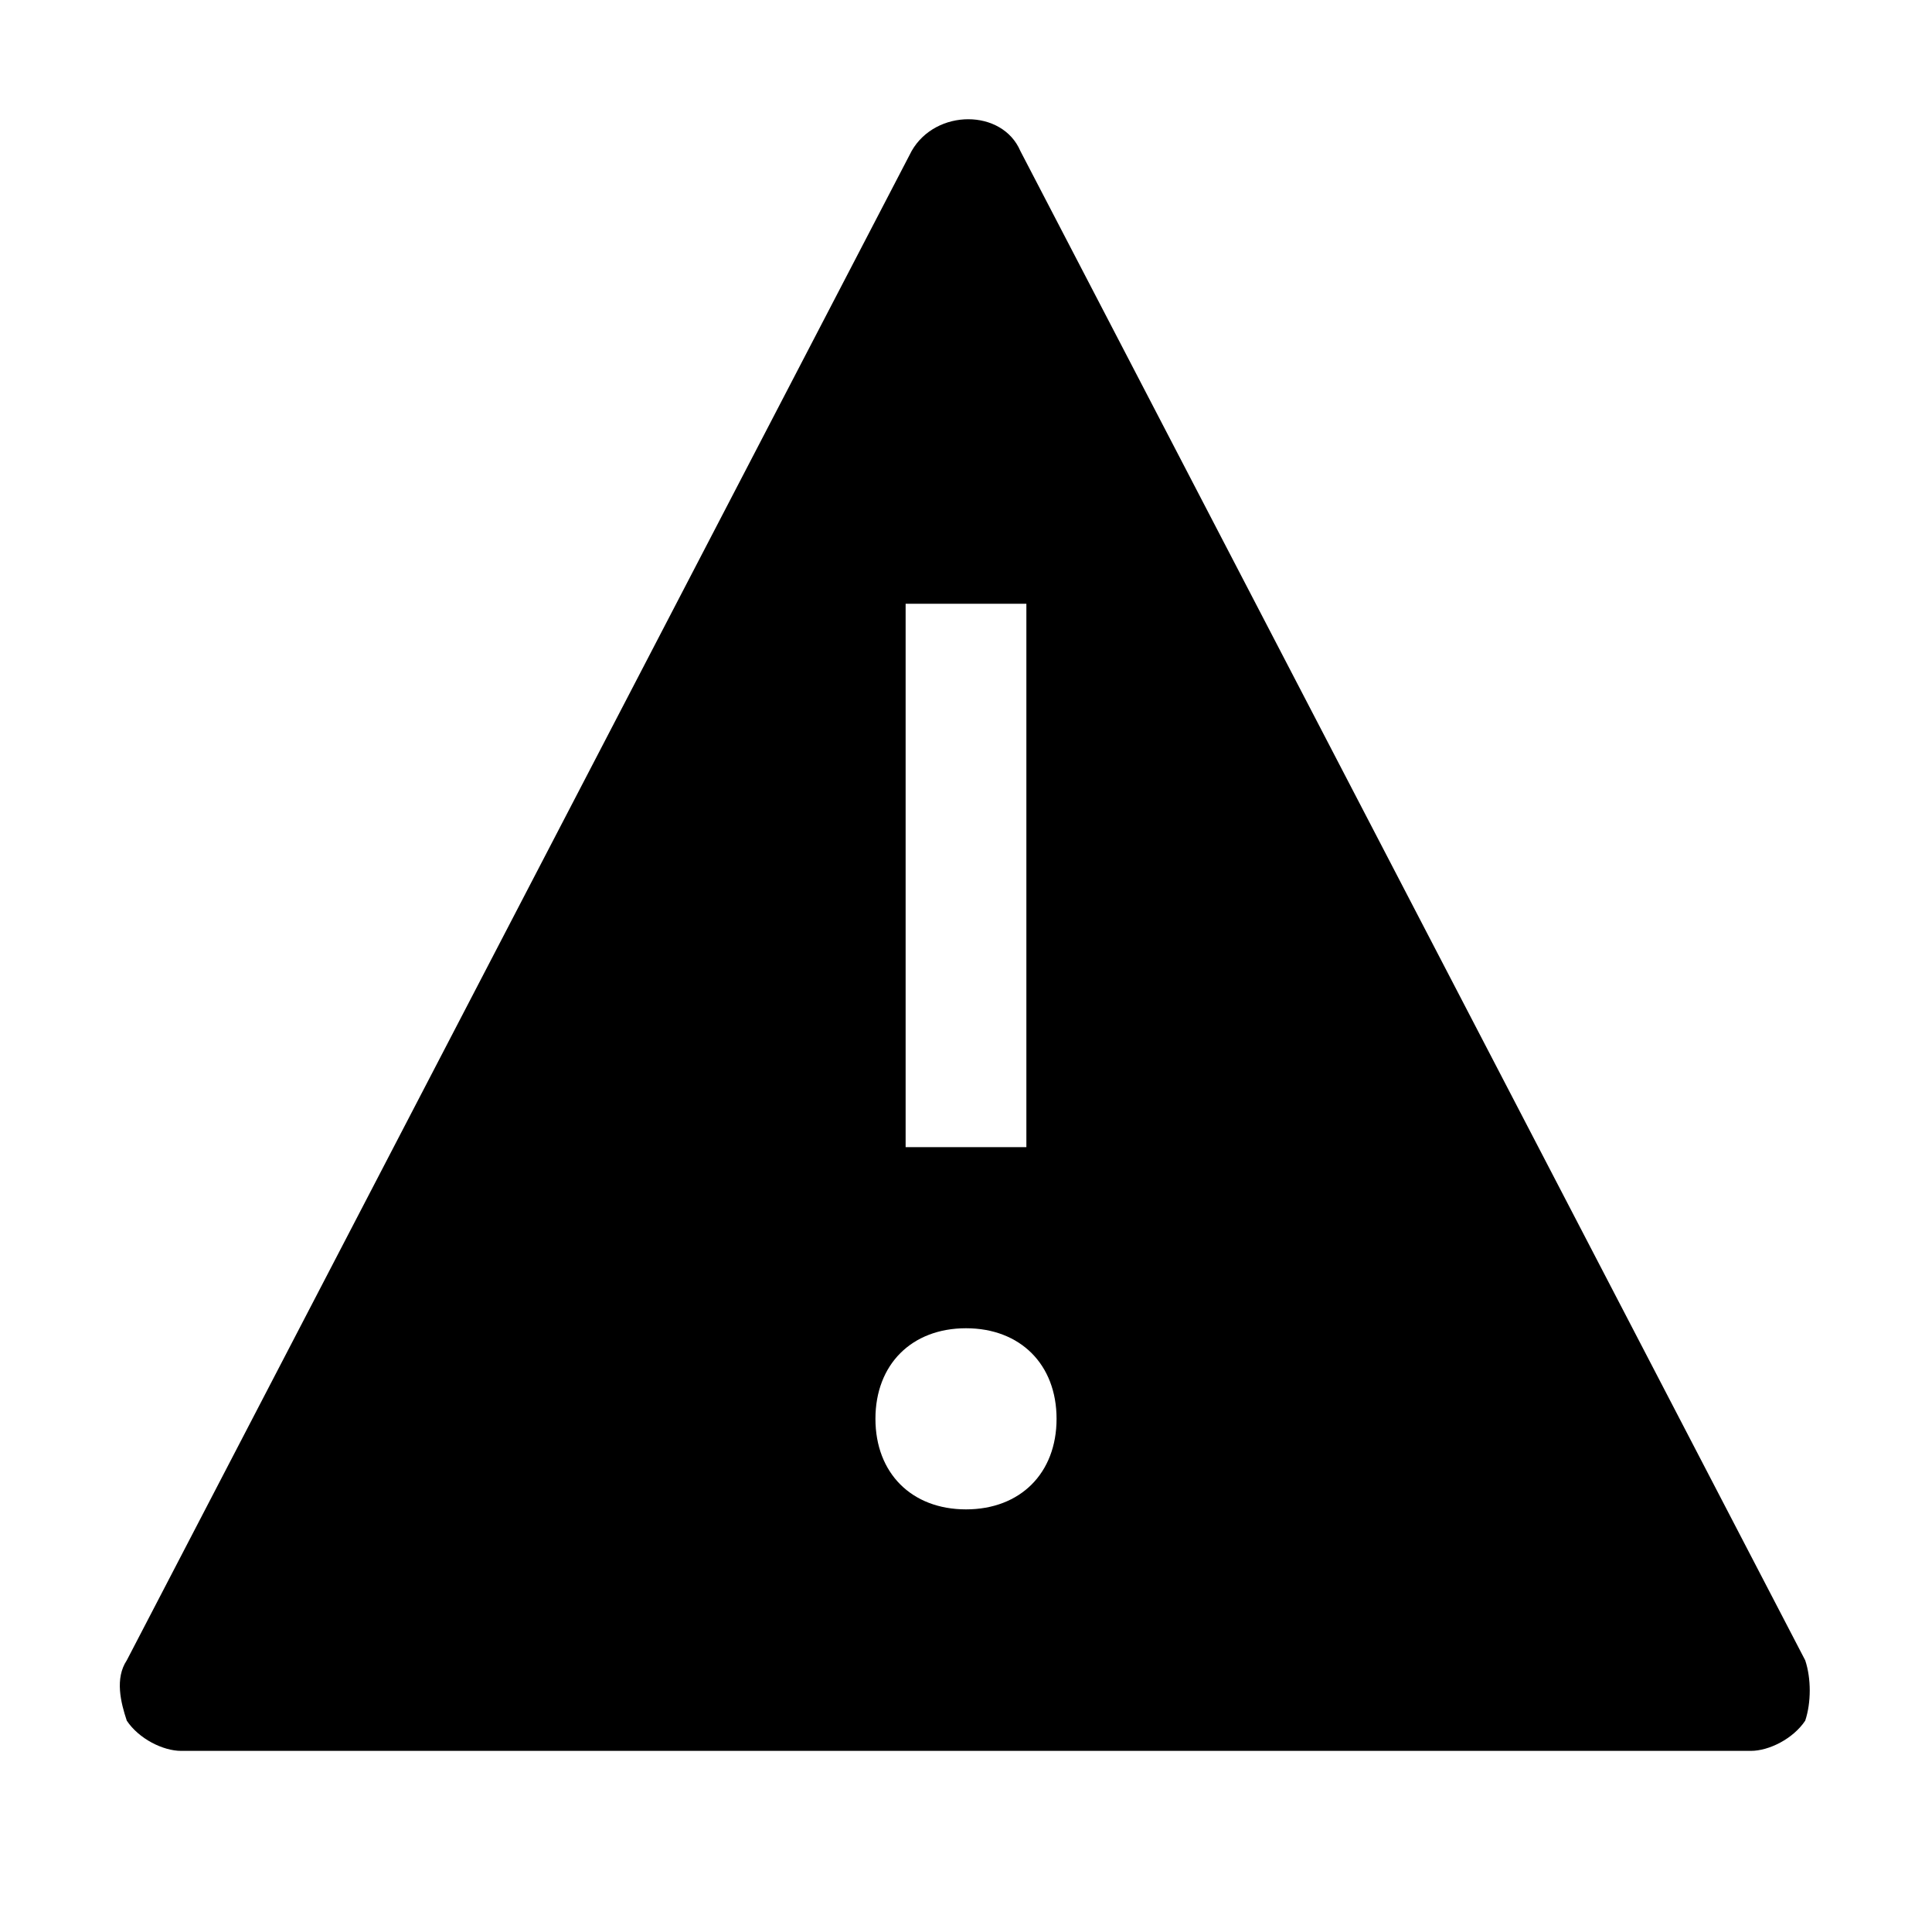 <!-- Generated by IcoMoon.io -->
<svg version="1.1" xmlns="http://www.w3.org/2000/svg" width="32" height="32" viewBox="0 0 32 32">
<title>exclamation--triangle--solid</title>
<path d="M29.9 27.5l-13-25c-0.3-0.7-1.4-0.7-1.8 0l-13 25c-0.2 0.3-0.1 0.7 0 1 0.2 0.3 0.6 0.5 0.9 0.5h26c0.3 0 0.7-0.2 0.9-0.5 0.1-0.3 0.1-0.7 0-1zM15 10h2v9h-2v-9zM16 25c-0.9 0-1.5-0.6-1.5-1.5s0.6-1.5 1.5-1.5 1.5 0.6 1.5 1.5-0.6 1.5-1.5 1.5z"></path>
</svg>
